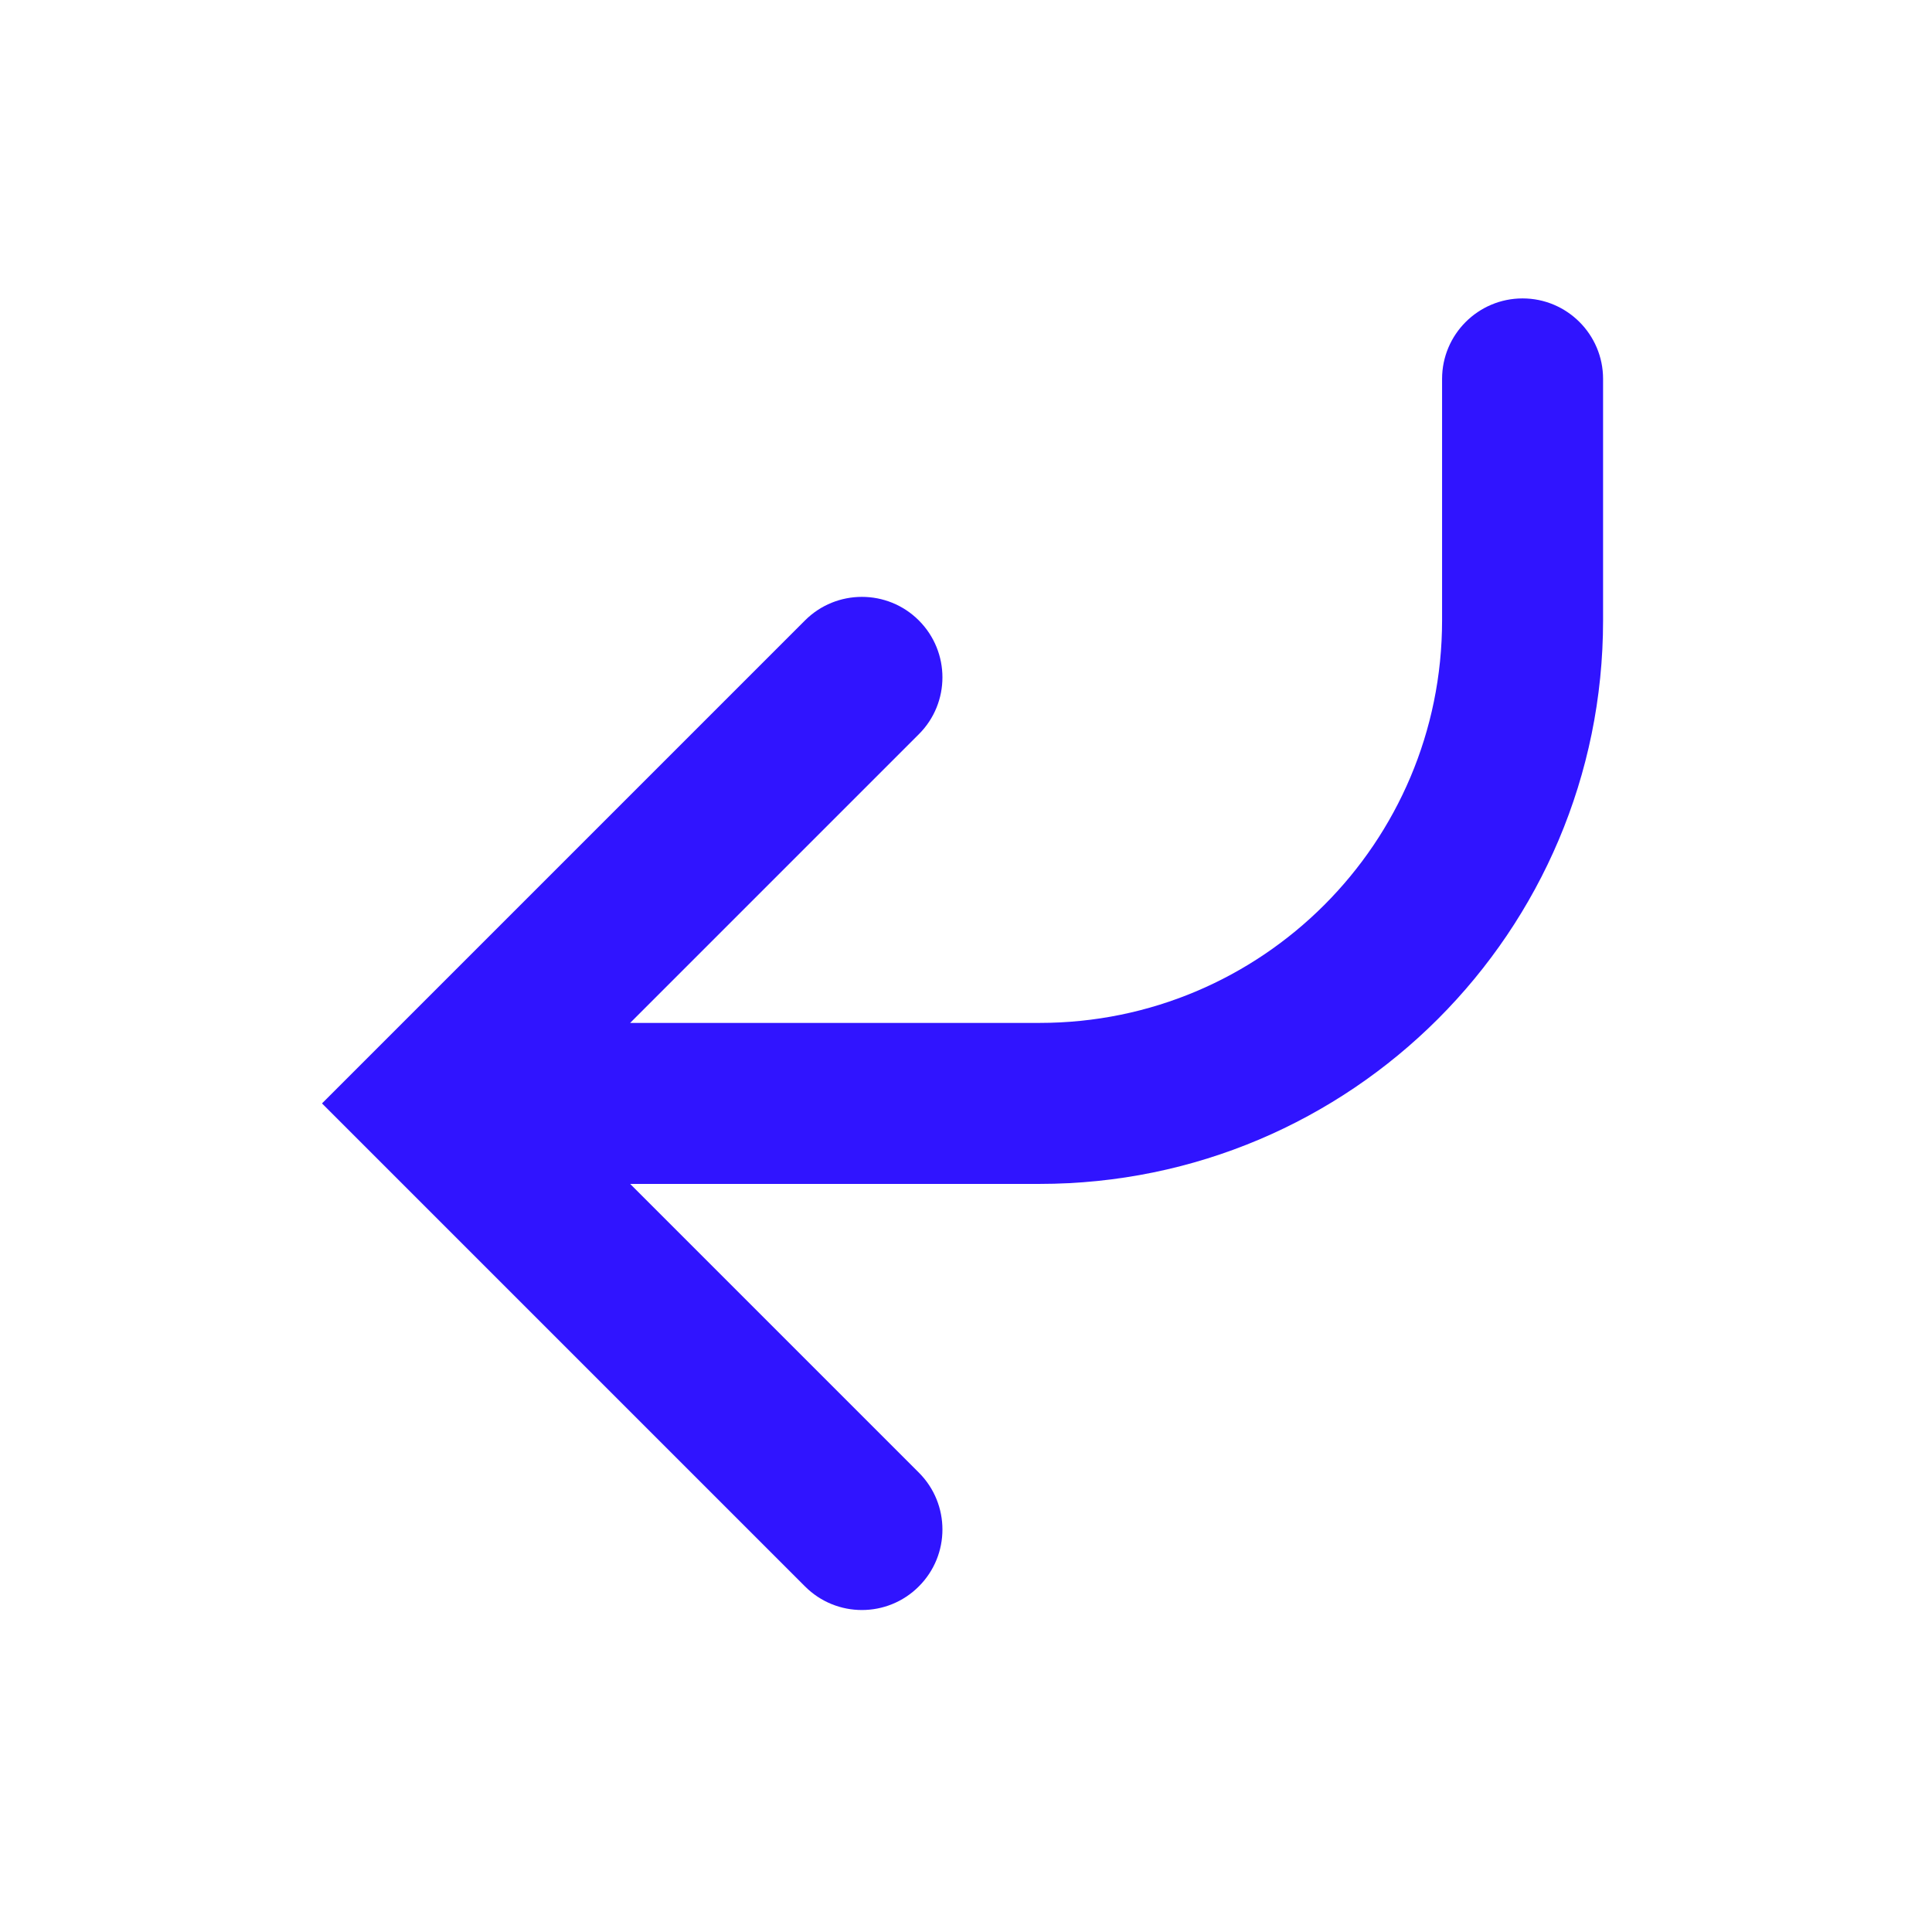 <svg width="24" height="24" viewBox="0 0 24 24" fill="none" xmlns="http://www.w3.org/2000/svg">
<g id="arrow-corner-left">
<path id="Union" fill-rule="evenodd" clip-rule="evenodd" d="M10.414 17.293L7.828 14.707L12.914 14.707C16.78 14.707 19.914 11.573 19.914 7.707L19.914 4.707C19.914 4.155 19.466 3.707 18.914 3.707C18.362 3.707 17.914 4.155 17.914 4.707L17.914 7.707C17.914 10.469 15.676 12.707 12.914 12.707L7.828 12.707L10.414 10.121L11.414 9.121C11.805 8.731 11.805 8.098 11.414 7.707C11.024 7.317 10.39 7.317 10 7.707L9 8.707L4 13.707L9 18.707L10 19.707C10.39 20.098 11.024 20.098 11.414 19.707C11.805 19.317 11.805 18.683 11.414 18.293L10.414 17.293Z" fill="#3014FF"/>
</g>
</svg>
